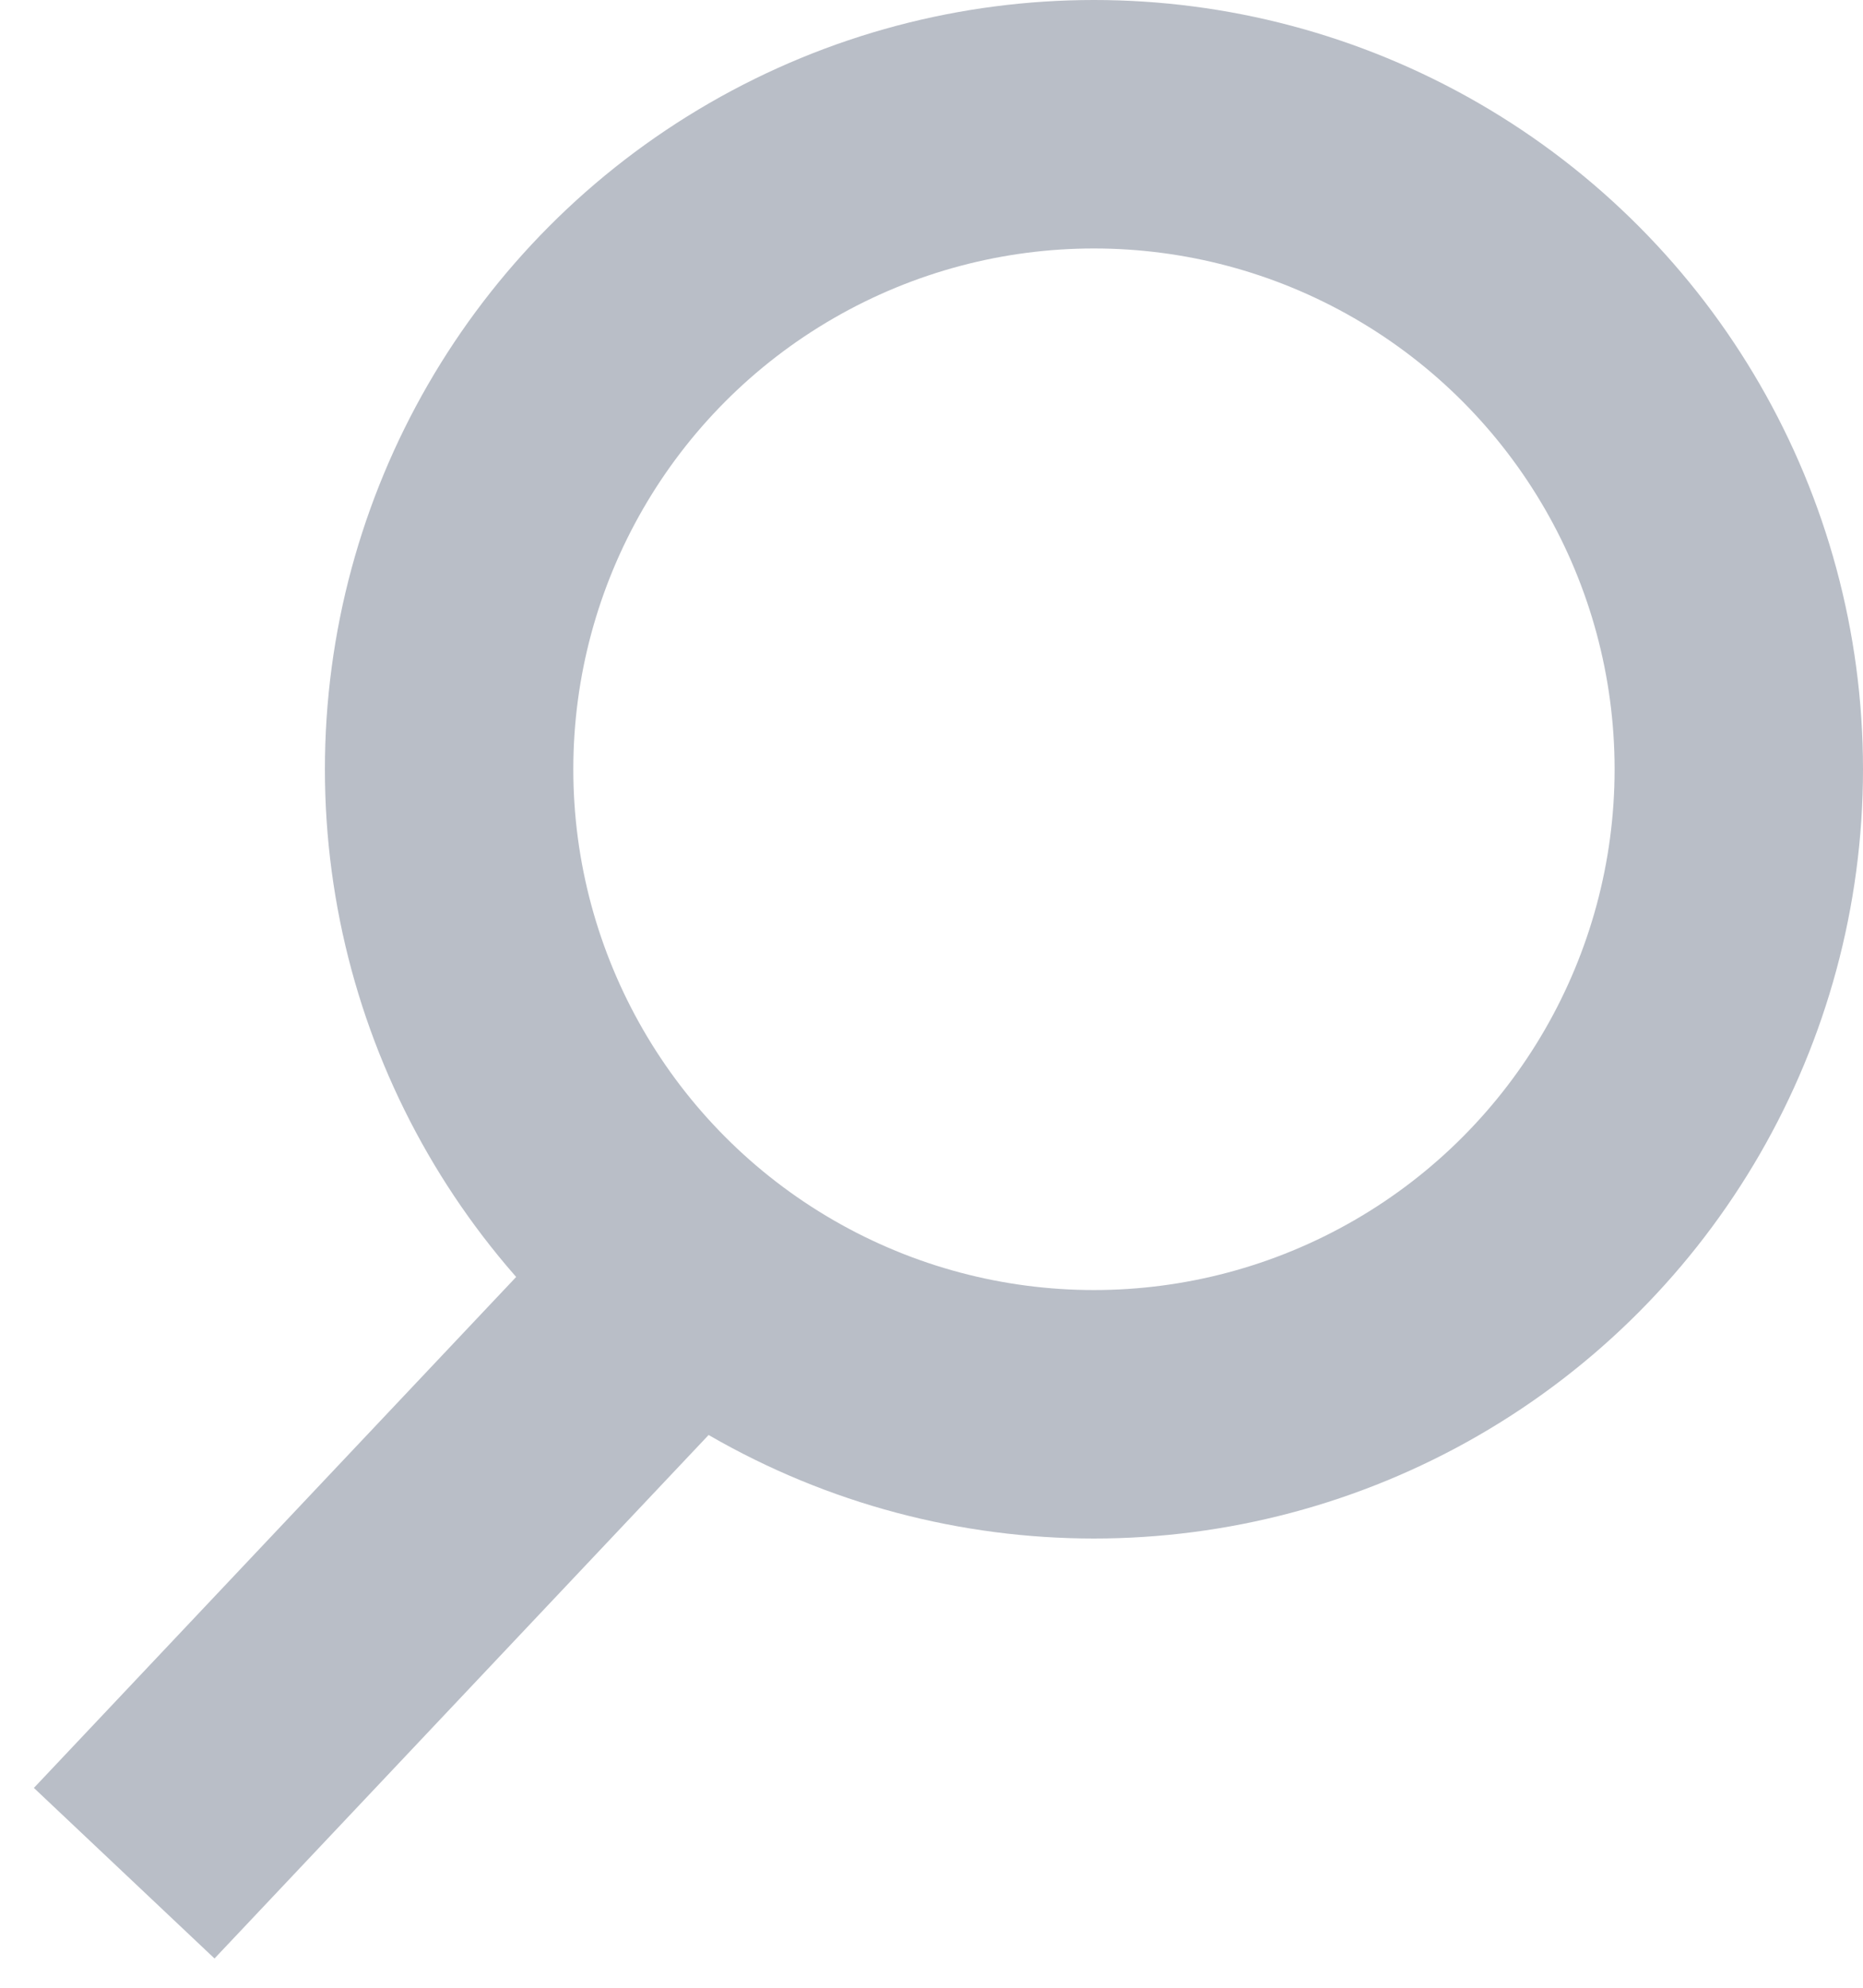 <svg width="15" height="16" fill="none" xmlns="http://www.w3.org/2000/svg"><circle cx="8.808" cy="6.192" r="5.192" stroke="#B9BEC7" stroke-width="2"/><path d="M5.577 10.23L1 15.078" stroke="#B9BEC7" stroke-width="2"/></svg>